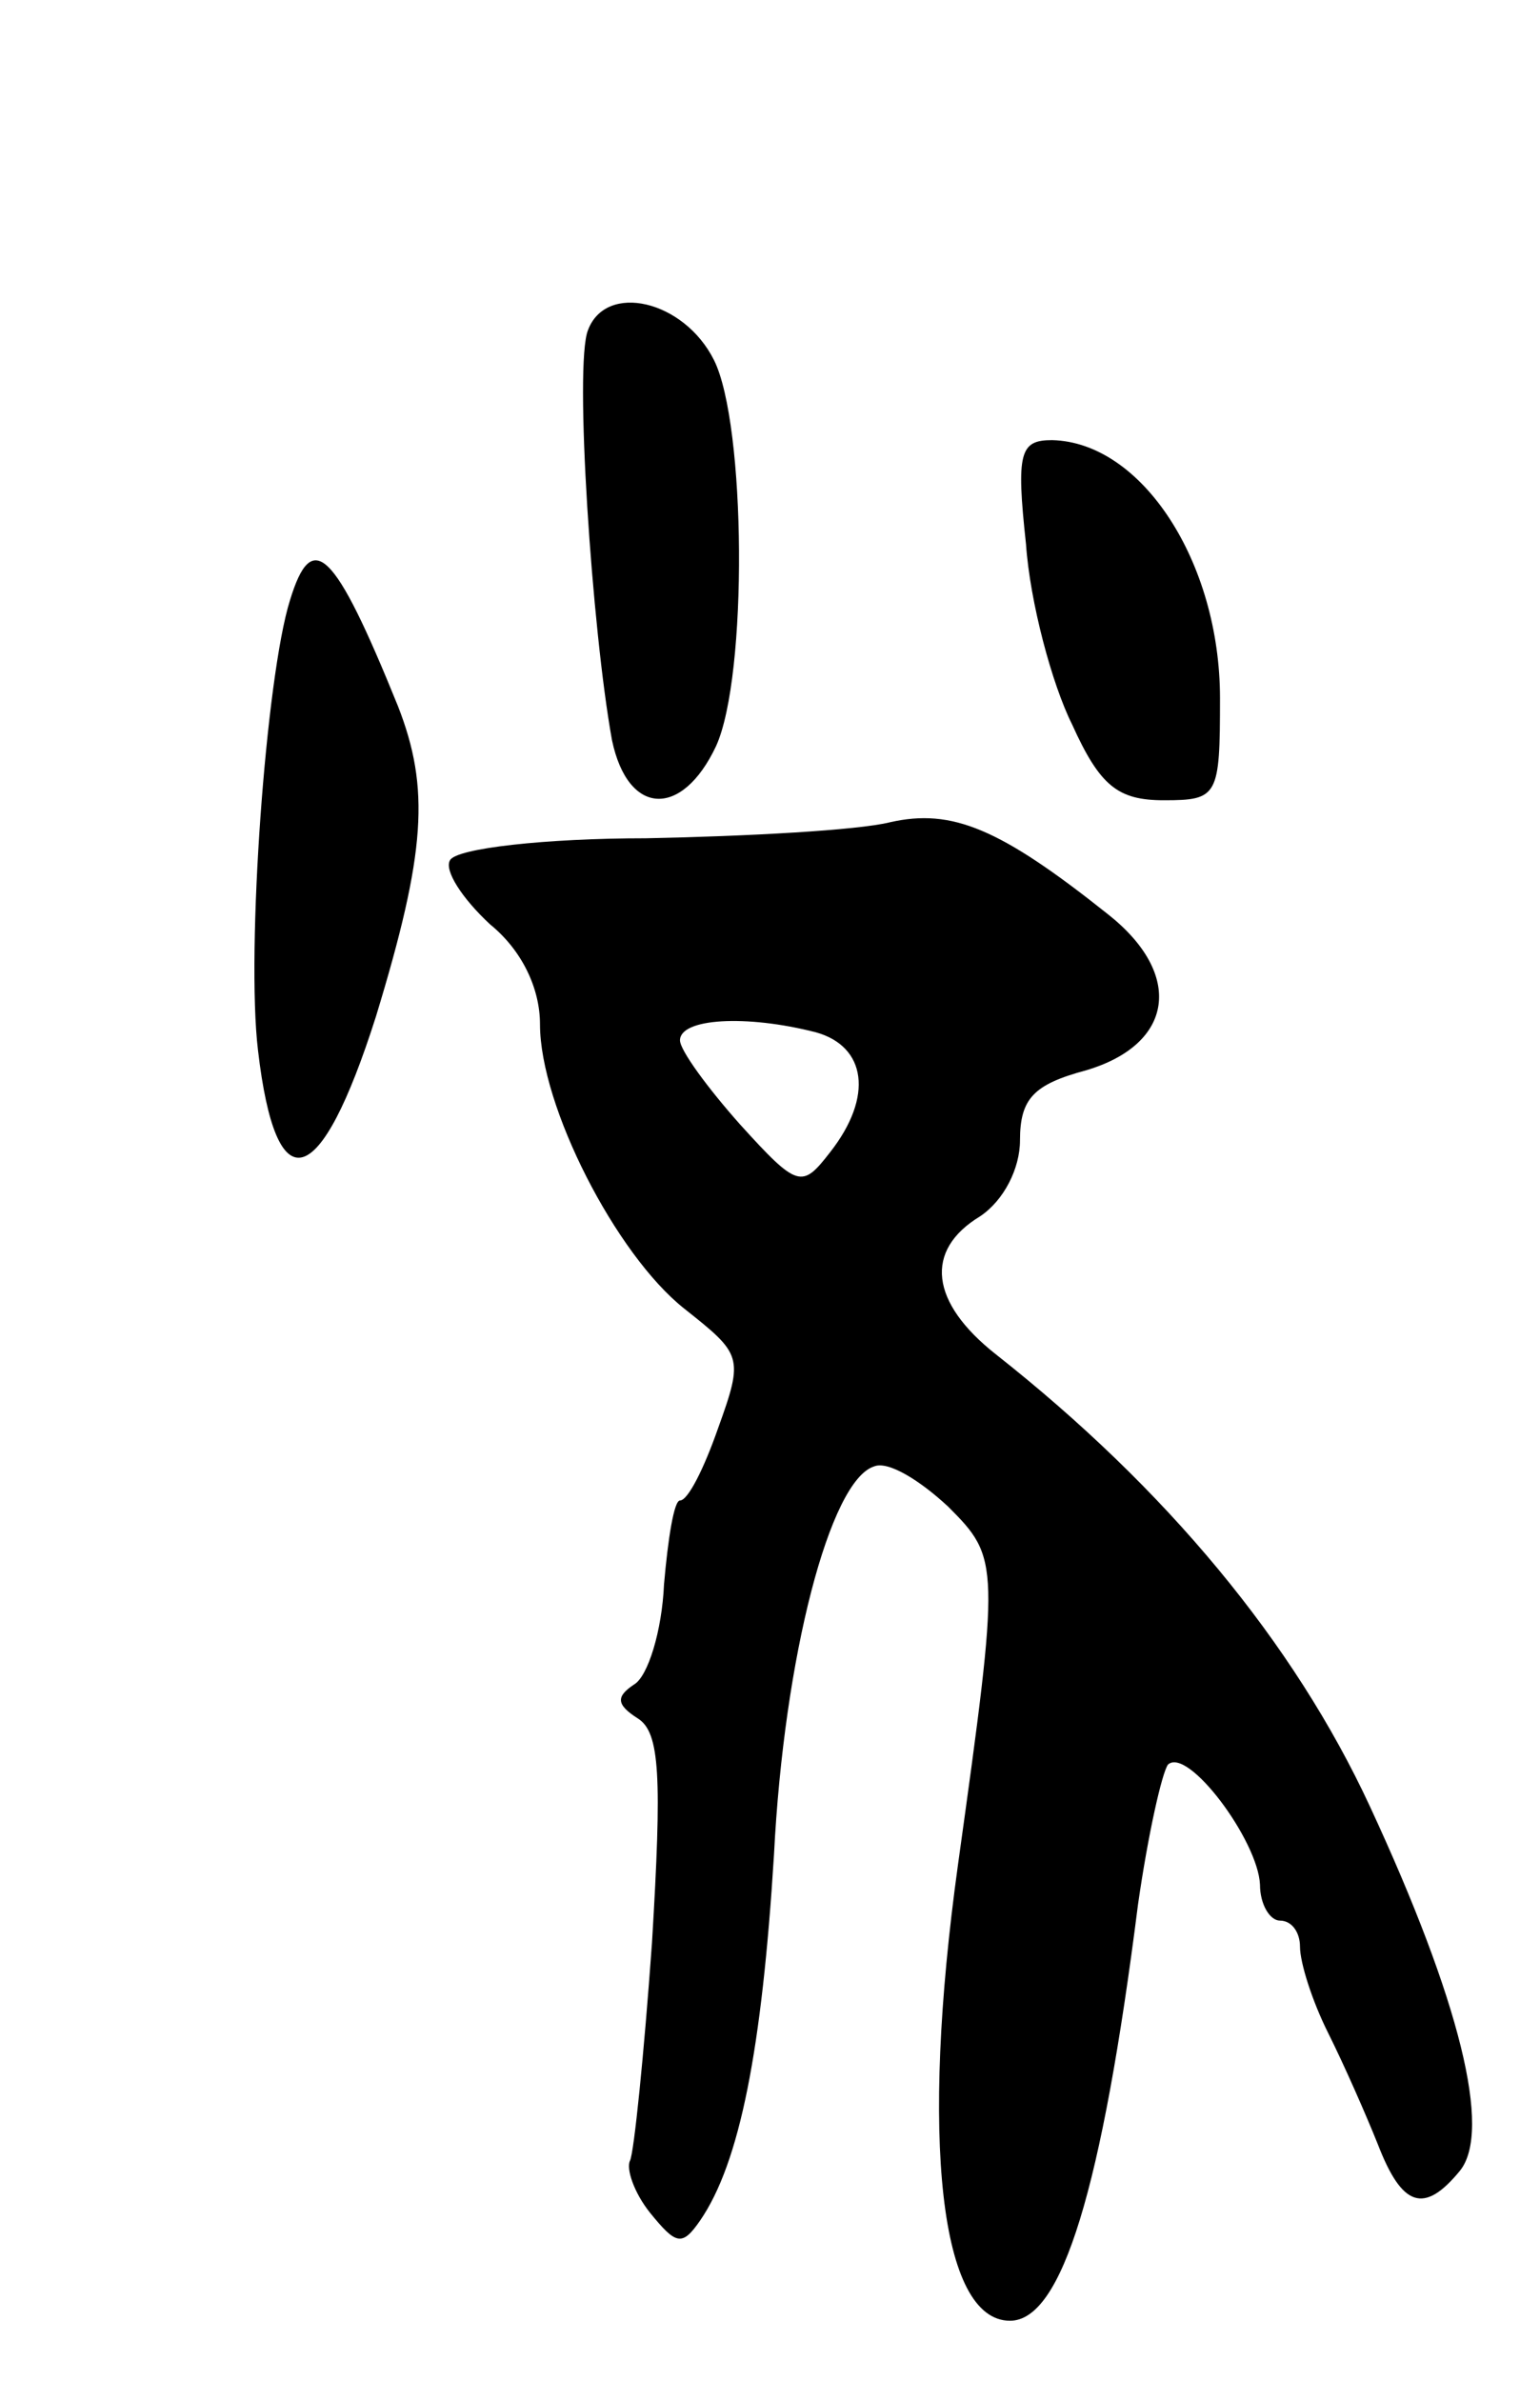 <svg version="1.0" xmlns="http://www.w3.org/2000/svg"
 width="77pt" height="119pt" viewBox="0 0 77 119"
 preserveAspectRatio="xMidYMid meet">
<g transform="translate(0,119) scale(0.1,-0.1)"
fill="#000000" stroke="none">
<path d="M294 1025 c-7 -17 2 -150 12 -205 8 -38 35 -39 52 -3 16 35 15 161
-1 193 -15 30 -54 39 -63 15z"/>
<path d="M513 918 c2 -29 13 -70 23 -90 14 -31 23 -38 46 -38 27 0 28 2 28 51
0 68 -39 128 -84 129 -16 0 -18 -6 -13 -52z"/>
<path d="M145 890 c-12 -38 -22 -175 -16 -225 9 -77 31 -71 59 17 25 82 27
114 11 155 -32 79 -43 89 -54 53z"/>
<path d="M445 779 c-16 -4 -71 -7 -122 -8 -50 0 -95 -5 -98 -11 -3 -5 6 -19
20 -32 16 -13 25 -32 25 -50 0 -41 38 -115 72 -142 29 -23 30 -24 17 -60 -7
-20 -15 -36 -19 -36 -3 0 -6 -19 -8 -42 -1 -23 -8 -46 -15 -50 -9 -6 -9 -10 2
-17 11 -7 12 -29 7 -112 -4 -56 -9 -105 -11 -109 -2 -4 2 -16 10 -26 13 -16
16 -17 25 -4 20 29 31 86 37 183 5 99 28 187 50 194 7 3 23 -7 37 -20 26 -26
26 -28 5 -179 -19 -137 -9 -228 26 -228 26 0 46 66 64 208 5 35 12 66 15 70
10 9 45 -38 46 -60 0 -10 5 -18 10 -18 6 0 10 -6 10 -13 0 -8 6 -27 14 -43 8
-16 19 -41 25 -56 12 -31 23 -35 41 -13 16 20 0 85 -45 182 -38 82 -102 159
-187 226 -33 26 -36 52 -8 69 12 8 20 24 20 38 0 21 7 28 33 35 44 13 49 48
11 78 -54 43 -78 53 -109 46z m-37 -105 c25 -7 29 -32 7 -60 -14 -18 -16 -18
-45 14 -16 18 -30 37 -30 42 0 11 33 13 68 4z"/>
</g>
</svg>
